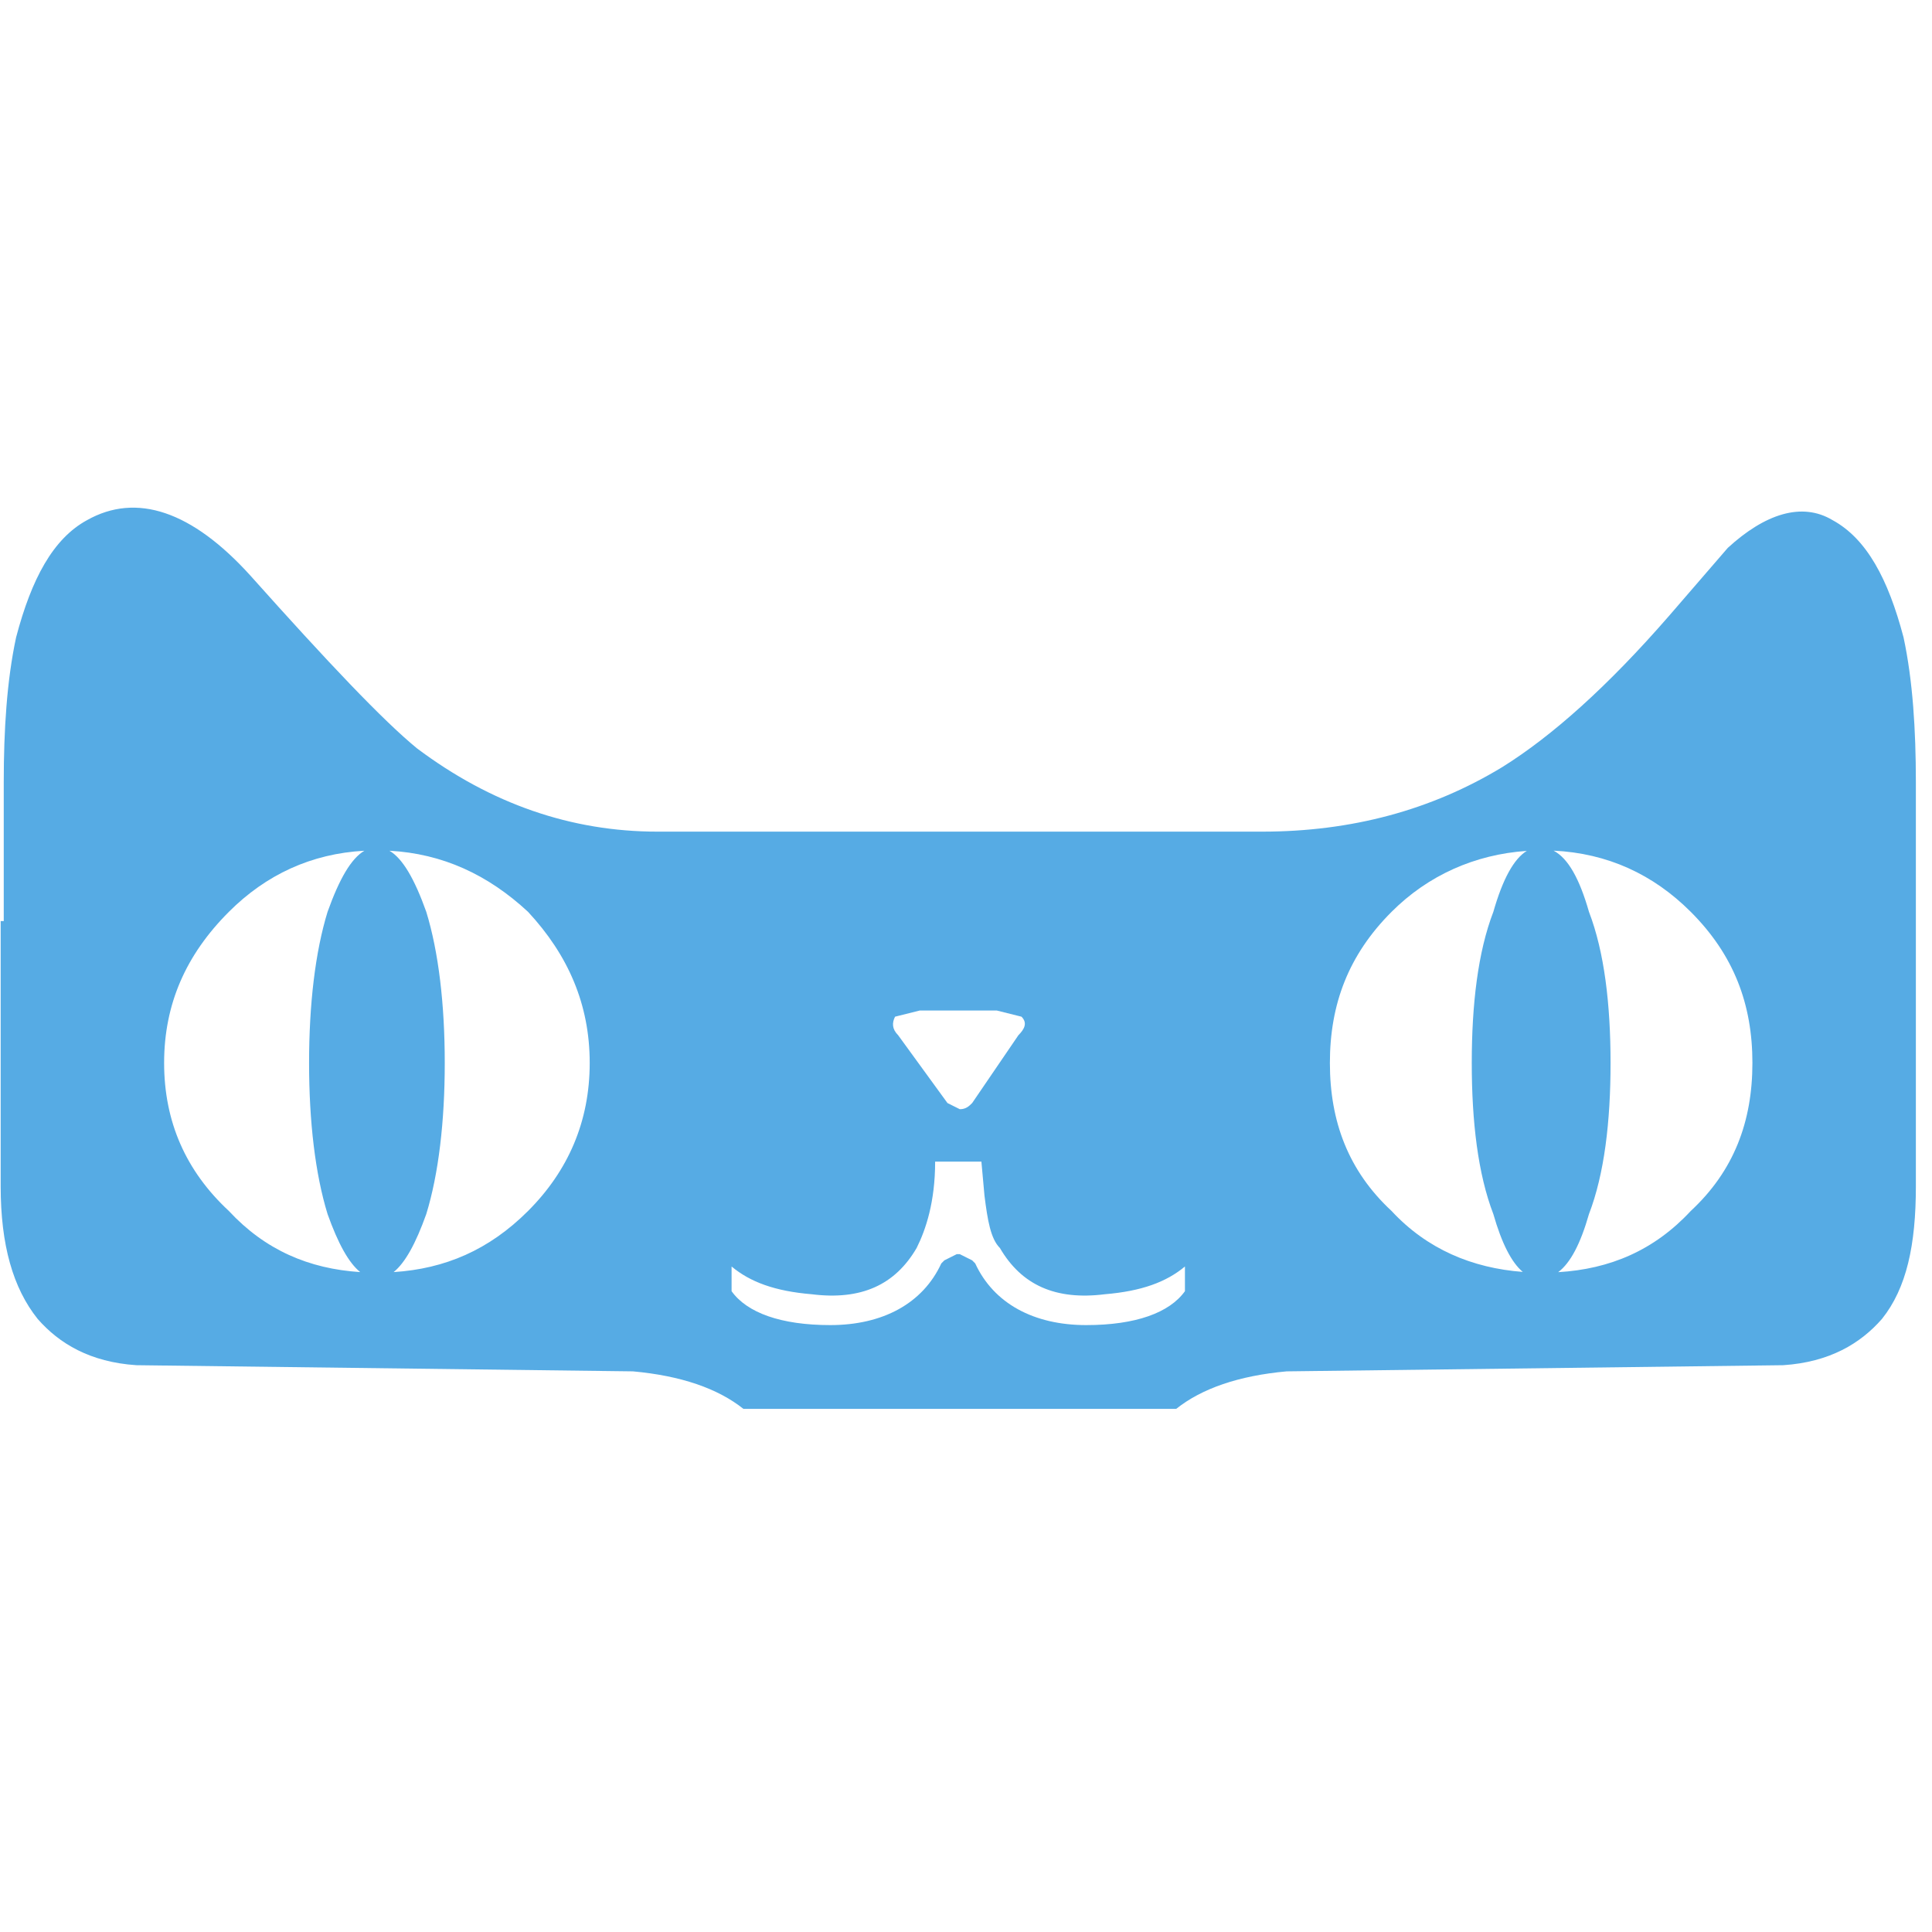 <?xml version="1.0" standalone="no"?><!DOCTYPE svg PUBLIC "-//W3C//DTD SVG 1.1//EN" "http://www.w3.org/Graphics/SVG/1.1/DTD/svg11.dtd"><svg width="32" height="32" viewBox="0 0 32 32" version="1.1" xmlns="http://www.w3.org/2000/svg" xmlns:xlink="http://www.w3.org/1999/xlink"><defs><style type="text/css"><![CDATA[
@font-face { font-family: ifont; src: url(http://at.alicdn.com/t/font_1442373896_4754455.eot?#iefix) format(embedded-opentype), url(http://at.alicdn.com/t/font_1442373896_4754455.woff) format(woff), url(http://at.alicdn.com/t/font_1442373896_4754455.ttf) format(truetype), url(http://at.alicdn.com/t/font_1442373896_4754455.svg#ifont) format(svg); }

]]></style></defs><g class="transform-group"><g transform="scale(0.031, 0.031)"><path d="M1017.052 340.533c-8.242-31.306-19.772-52.732-37.909-62.614-16.48-9.889-36.248-3.298-56.015 14.831l-31.313 36.245c-32.96 37.904-62.612 64.272-88.984 80.75-37.899 23.069-80.738 34.597-128.53 34.597L351.338 444.342c-46.132 0-88.989-14.828-128.525-44.485-18.135-14.831-47.792-46.144-88.989-92.278-31.308-34.609-60.969-44.495-87.328-29.659-18.126 9.882-29.656 31.308-37.894 62.614-4.954 23.068-6.6 49.437-6.6 77.451l0 74.152L0.36 492.137 0.36 633.84c0 31.315 6.585 54.382 19.767 70.858 11.53 13.18 28.01 23.068 52.728 24.72l265.306 3.291c25.621 2.332 45.312 9.108 59.056 20.049l231.208 0c13.743-10.941 33.435-17.717 59.064-20.049l265.297-3.291c24.717-1.652 41.193-11.541 52.732-24.72 13.182-16.478 18.121-39.543 18.121-70.858l0-215.855C1023.638 389.97 1021.996 363.601 1017.052 340.533zM122.288 647.024c-23.061-21.424-34.6-47.783-34.6-79.098 0-31.305 11.541-57.674 34.6-80.739 19.869-19.86 44.038-31.095 72.4-32.644-7.049 4.142-13.363 14.986-19.669 32.644-6.591 21.426-9.88 49.434-9.88 80.739 0 31.315 3.289 59.323 9.88 80.75 5.631 15.767 11.275 26.009 17.434 30.998C165.04 677.917 141.643 667.863 122.288 647.024zM282.126 647.024c-20.835 20.84-44.38 30.894-71.808 32.649 6.158-4.988 11.806-15.229 17.439-30.998 6.585-21.426 9.874-49.434 9.874-80.75 0-31.305-3.288-59.313-9.874-80.739-6.31-17.658-12.626-28.503-19.674-32.645 28.37 1.548 52.654 12.782 74.043 32.645 21.419 23.066 32.954 49.434 32.954 80.739C315.081 599.242 303.546 625.6 282.126 647.024zM478.22 543.213l13.182-3.293 41.196 0 13.177 3.293c3.293 3.296 1.646 6.596-1.641 9.889l-24.717 36.252c-1.661 1.652-3.303 3.291-6.595 3.291l-6.591-3.291-26.364-36.252C476.56 549.807 476.56 546.507 478.22 543.213zM633.104 689.871c-8.242 11.53-26.359 18.119-52.728 18.119-28.006 0-49.434-11.528-59.323-32.954l-1.637-1.643-6.595-3.298-1.647 0-6.596 3.298-1.641 1.643c-9.894 21.426-31.313 32.954-59.333 32.954-26.354 0-44.485-6.589-52.722-18.119l0-13.187c9.889 8.239 23.065 13.187 42.843 14.828 26.363 3.298 44.495-4.939 56.025-24.717 4.95-9.878 9.889-24.715 9.889-46.136l24.717 0L526 638.787c1.657 13.179 3.293 23.068 8.237 28.007 11.54 19.778 29.666 28.015 56.035 24.717 19.778-1.641 32.954-6.589 42.834-14.828l0 13.188L633.104 689.871zM743.513 647.024c-23.071-21.424-32.959-47.783-32.959-79.098 0-31.305 9.889-57.674 32.959-80.739 19.453-19.453 44.377-30.652 72.244-32.563-6.903 4.218-12.862 15.049-17.87 32.563-8.242 21.426-11.53 49.434-11.53 80.739 0 31.315 3.289 59.323 11.53 80.75 4.477 15.658 9.73 25.867 15.72 30.896C786.599 677.521 762.471 667.445 743.513 647.024zM903.351 647.024c-19.498 21.007-43.125 31.054-70.82 32.69 6.598-4.972 11.925-15.227 16.446-31.039 8.237-21.426 11.53-49.434 11.53-80.75 0-31.305-3.293-59.313-11.53-80.739-5.071-17.731-11.131-28.583-18.895-32.685 28.736 1.361 53.208 12.621 73.269 32.685 23.07 23.066 32.954 49.434 32.954 80.739C936.305 599.242 926.421 625.6 903.351 647.024z" fill="#56abe4"></path></g></g></svg>